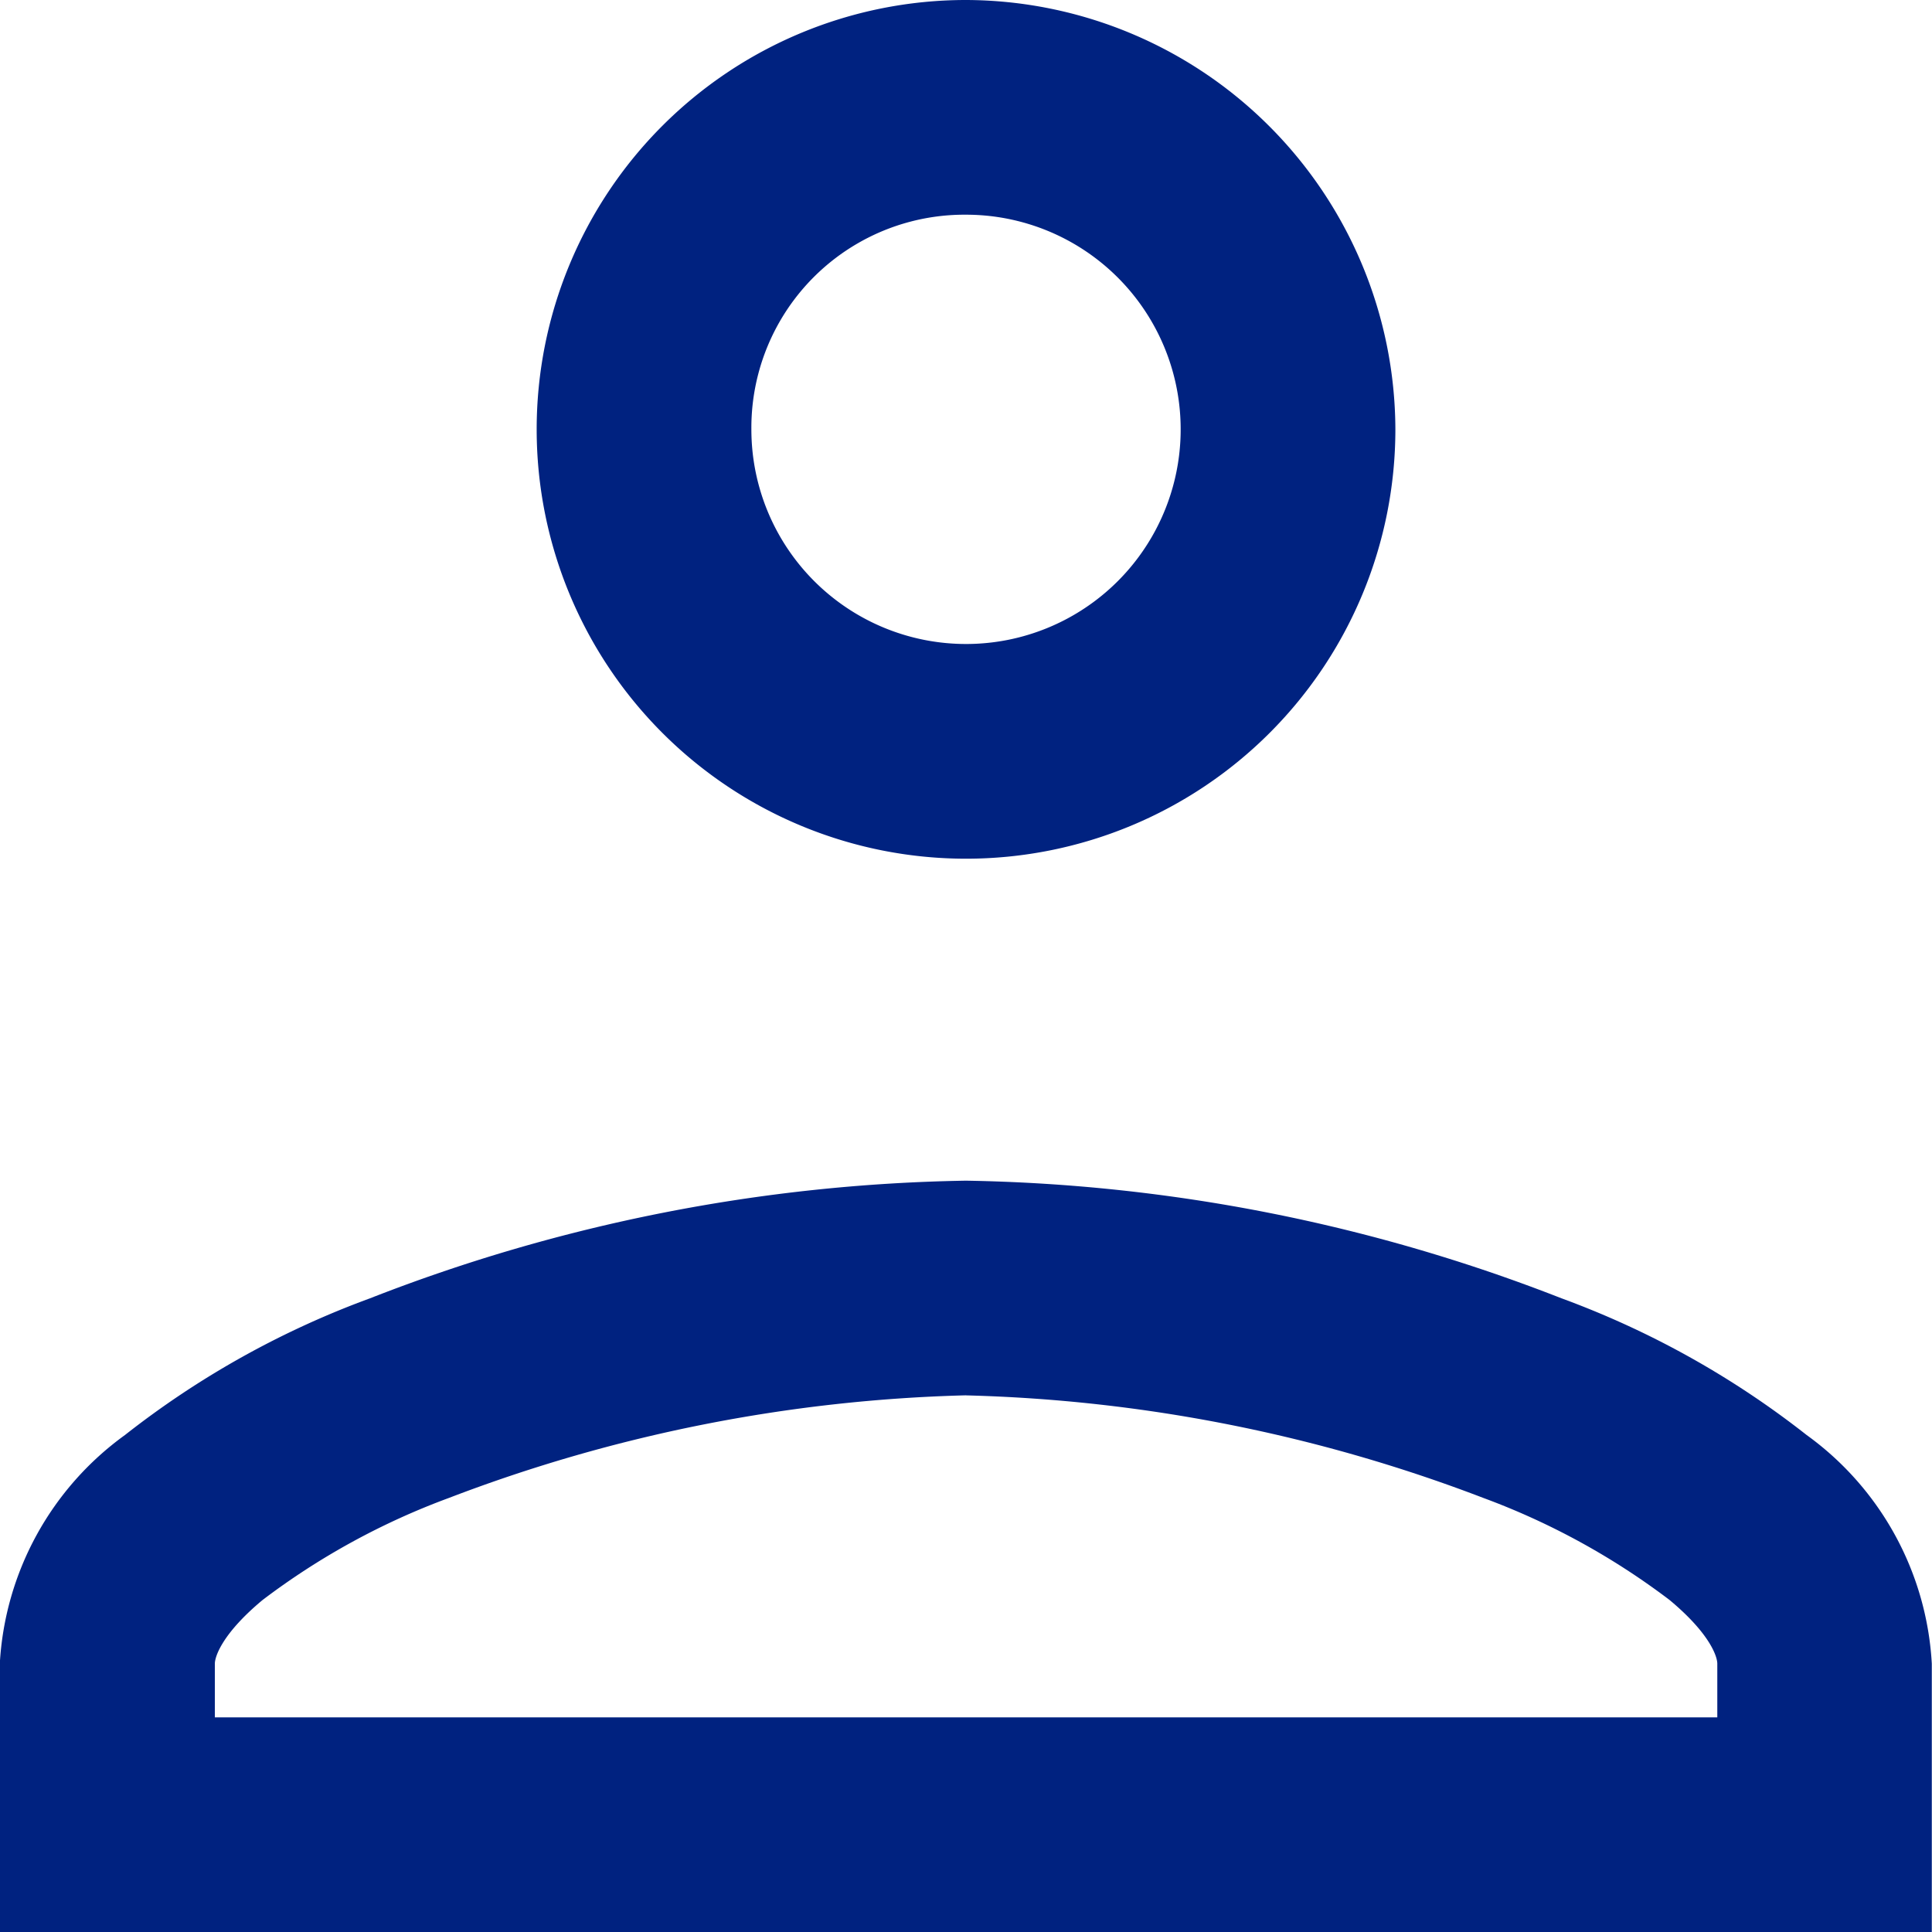 <svg xmlns="http://www.w3.org/2000/svg" width="38.577" height="38.577" viewBox="0 0 38.577 38.577">
  <path d="M475.665,184.26a8.573,8.573,0,1,0,8.574,8.572A8.6,8.6,0,0,0,475.665,184.26Zm0,4.287a4.286,4.286,0,1,1-4.285,4.285A4.254,4.254,0,0,1,475.665,188.547Zm0,19.288a34.152,34.152,0,0,0-11.9,2.349,17.871,17.871,0,0,0-4.892,2.729,6.046,6.046,0,0,0-2.5,4.566v5.359h38.577v-5.359a6.046,6.046,0,0,0-2.5-4.566,17.881,17.881,0,0,0-4.894-2.729A34.137,34.137,0,0,0,475.665,207.835Zm0,4.287a31.064,31.064,0,0,1,10.328,2.047,14.4,14.4,0,0,1,3.72,2.038c.81.674.954,1.133.954,1.272v1.072h-30v-1.072c0-.14.146-.6.954-1.272a14.387,14.387,0,0,1,3.722-2.038A31.063,31.063,0,0,1,475.665,212.121Z" transform="translate(-456.377 -184.26)" fill="#002280"/>
</svg>